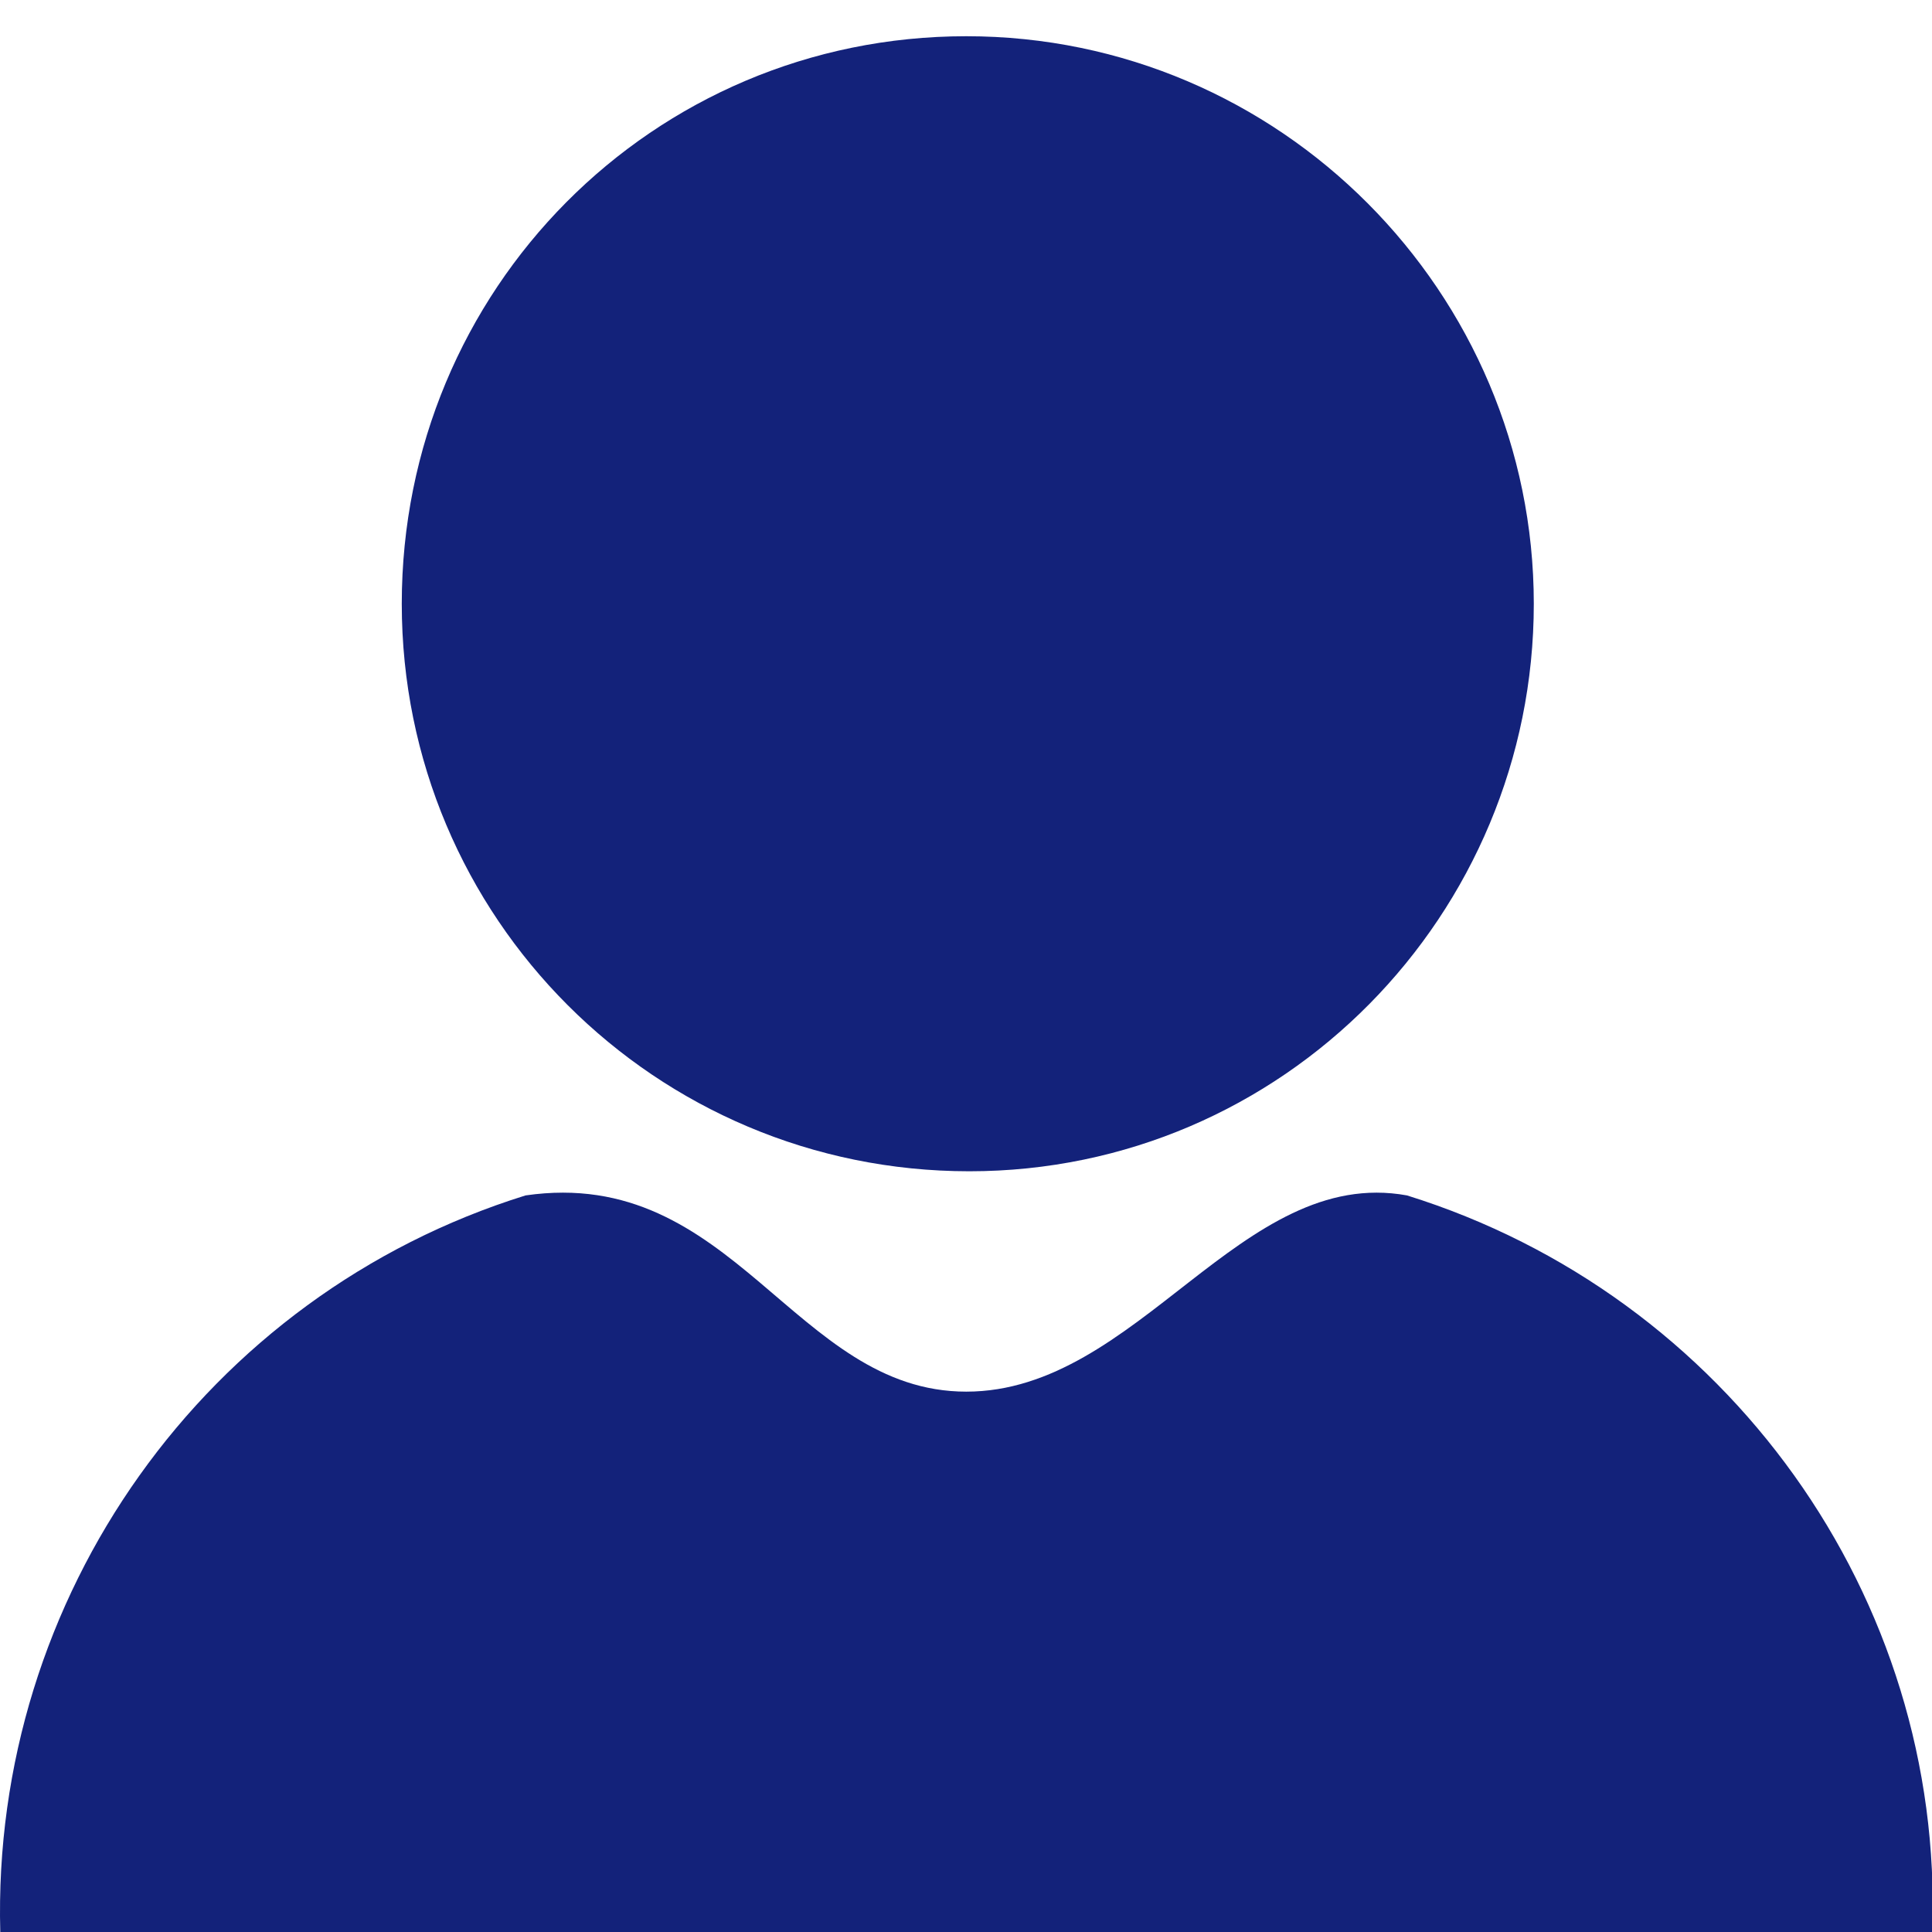 <?xml version="1.0" standalone="no"?><!DOCTYPE svg PUBLIC "-//W3C//DTD SVG 1.1//EN" "http://www.w3.org/Graphics/SVG/1.1/DTD/svg11.dtd"><svg t="1600506836056" class="icon" viewBox="0 0 1024 1024" version="1.1" xmlns="http://www.w3.org/2000/svg" p-id="26585" width="16" height="16" xmlns:xlink="http://www.w3.org/1999/xlink"><defs><style type="text/css"></style></defs><path d="M212.946 320c0 166.4 134.4 300.8 300.8 300.8S812.946 484.8 812.946 320 678.546 19.2 512.146 19.2 212.946 153.6 212.946 320z m532.8 313.6c-88-16-142.4 104-233.6 104s-123.2-120-233.6-104C108.946 686.4-4.654 846.4 0.146 1024h1024c6.4-177.6-108.8-337.6-278.4-390.4z" fill="#13227a" p-id="26586"></path></svg>